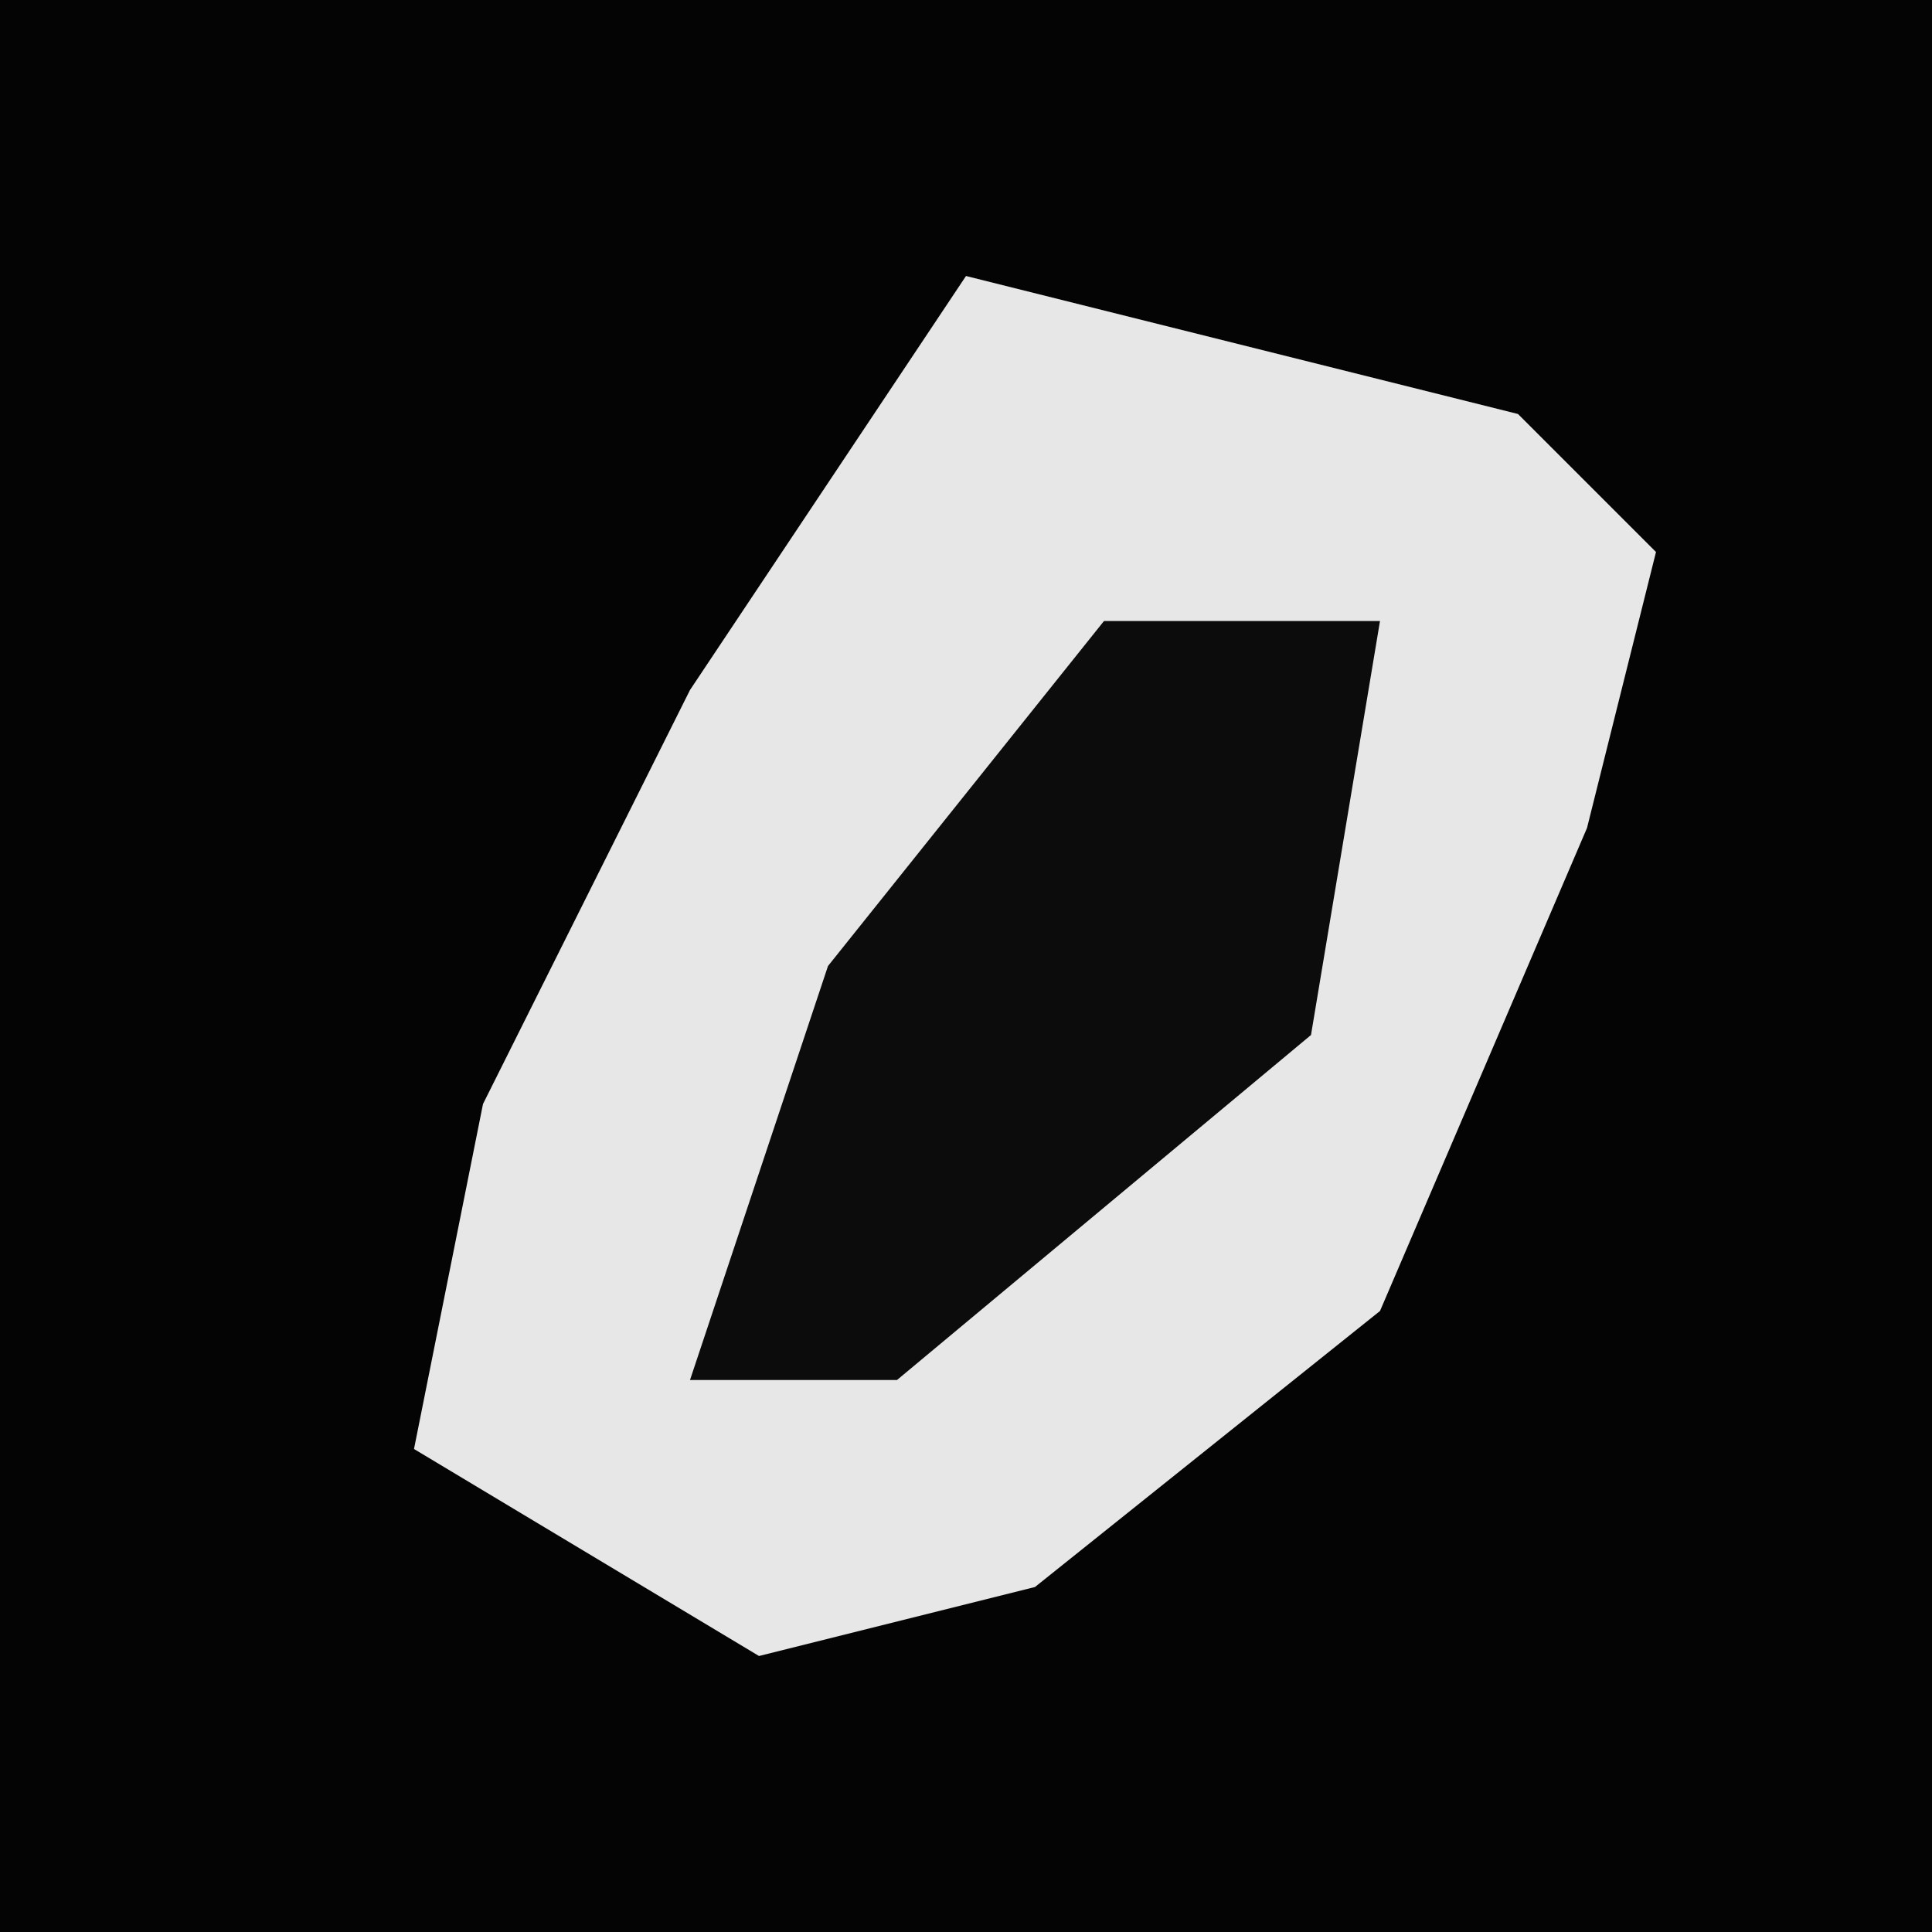 <?xml version="1.0" encoding="UTF-8"?>
<svg version="1.1" xmlns="http://www.w3.org/2000/svg" width="28" height="28">
<path d="M0,0 L28,0 L28,28 L0,28 Z " fill="#040404" transform="translate(0,0)"/>
<path d="M0,0 L8,2 L10,4 L9,8 L6,15 L1,19 L-3,20 L-8,17 L-7,12 L-4,6 Z " fill="#E7E7E7" transform="translate(14,4)"/>
<path d="M0,0 L4,0 L3,6 L-3,11 L-6,11 L-4,5 Z " fill="#0C0C0C" transform="translate(16,9)"/>
</svg>
